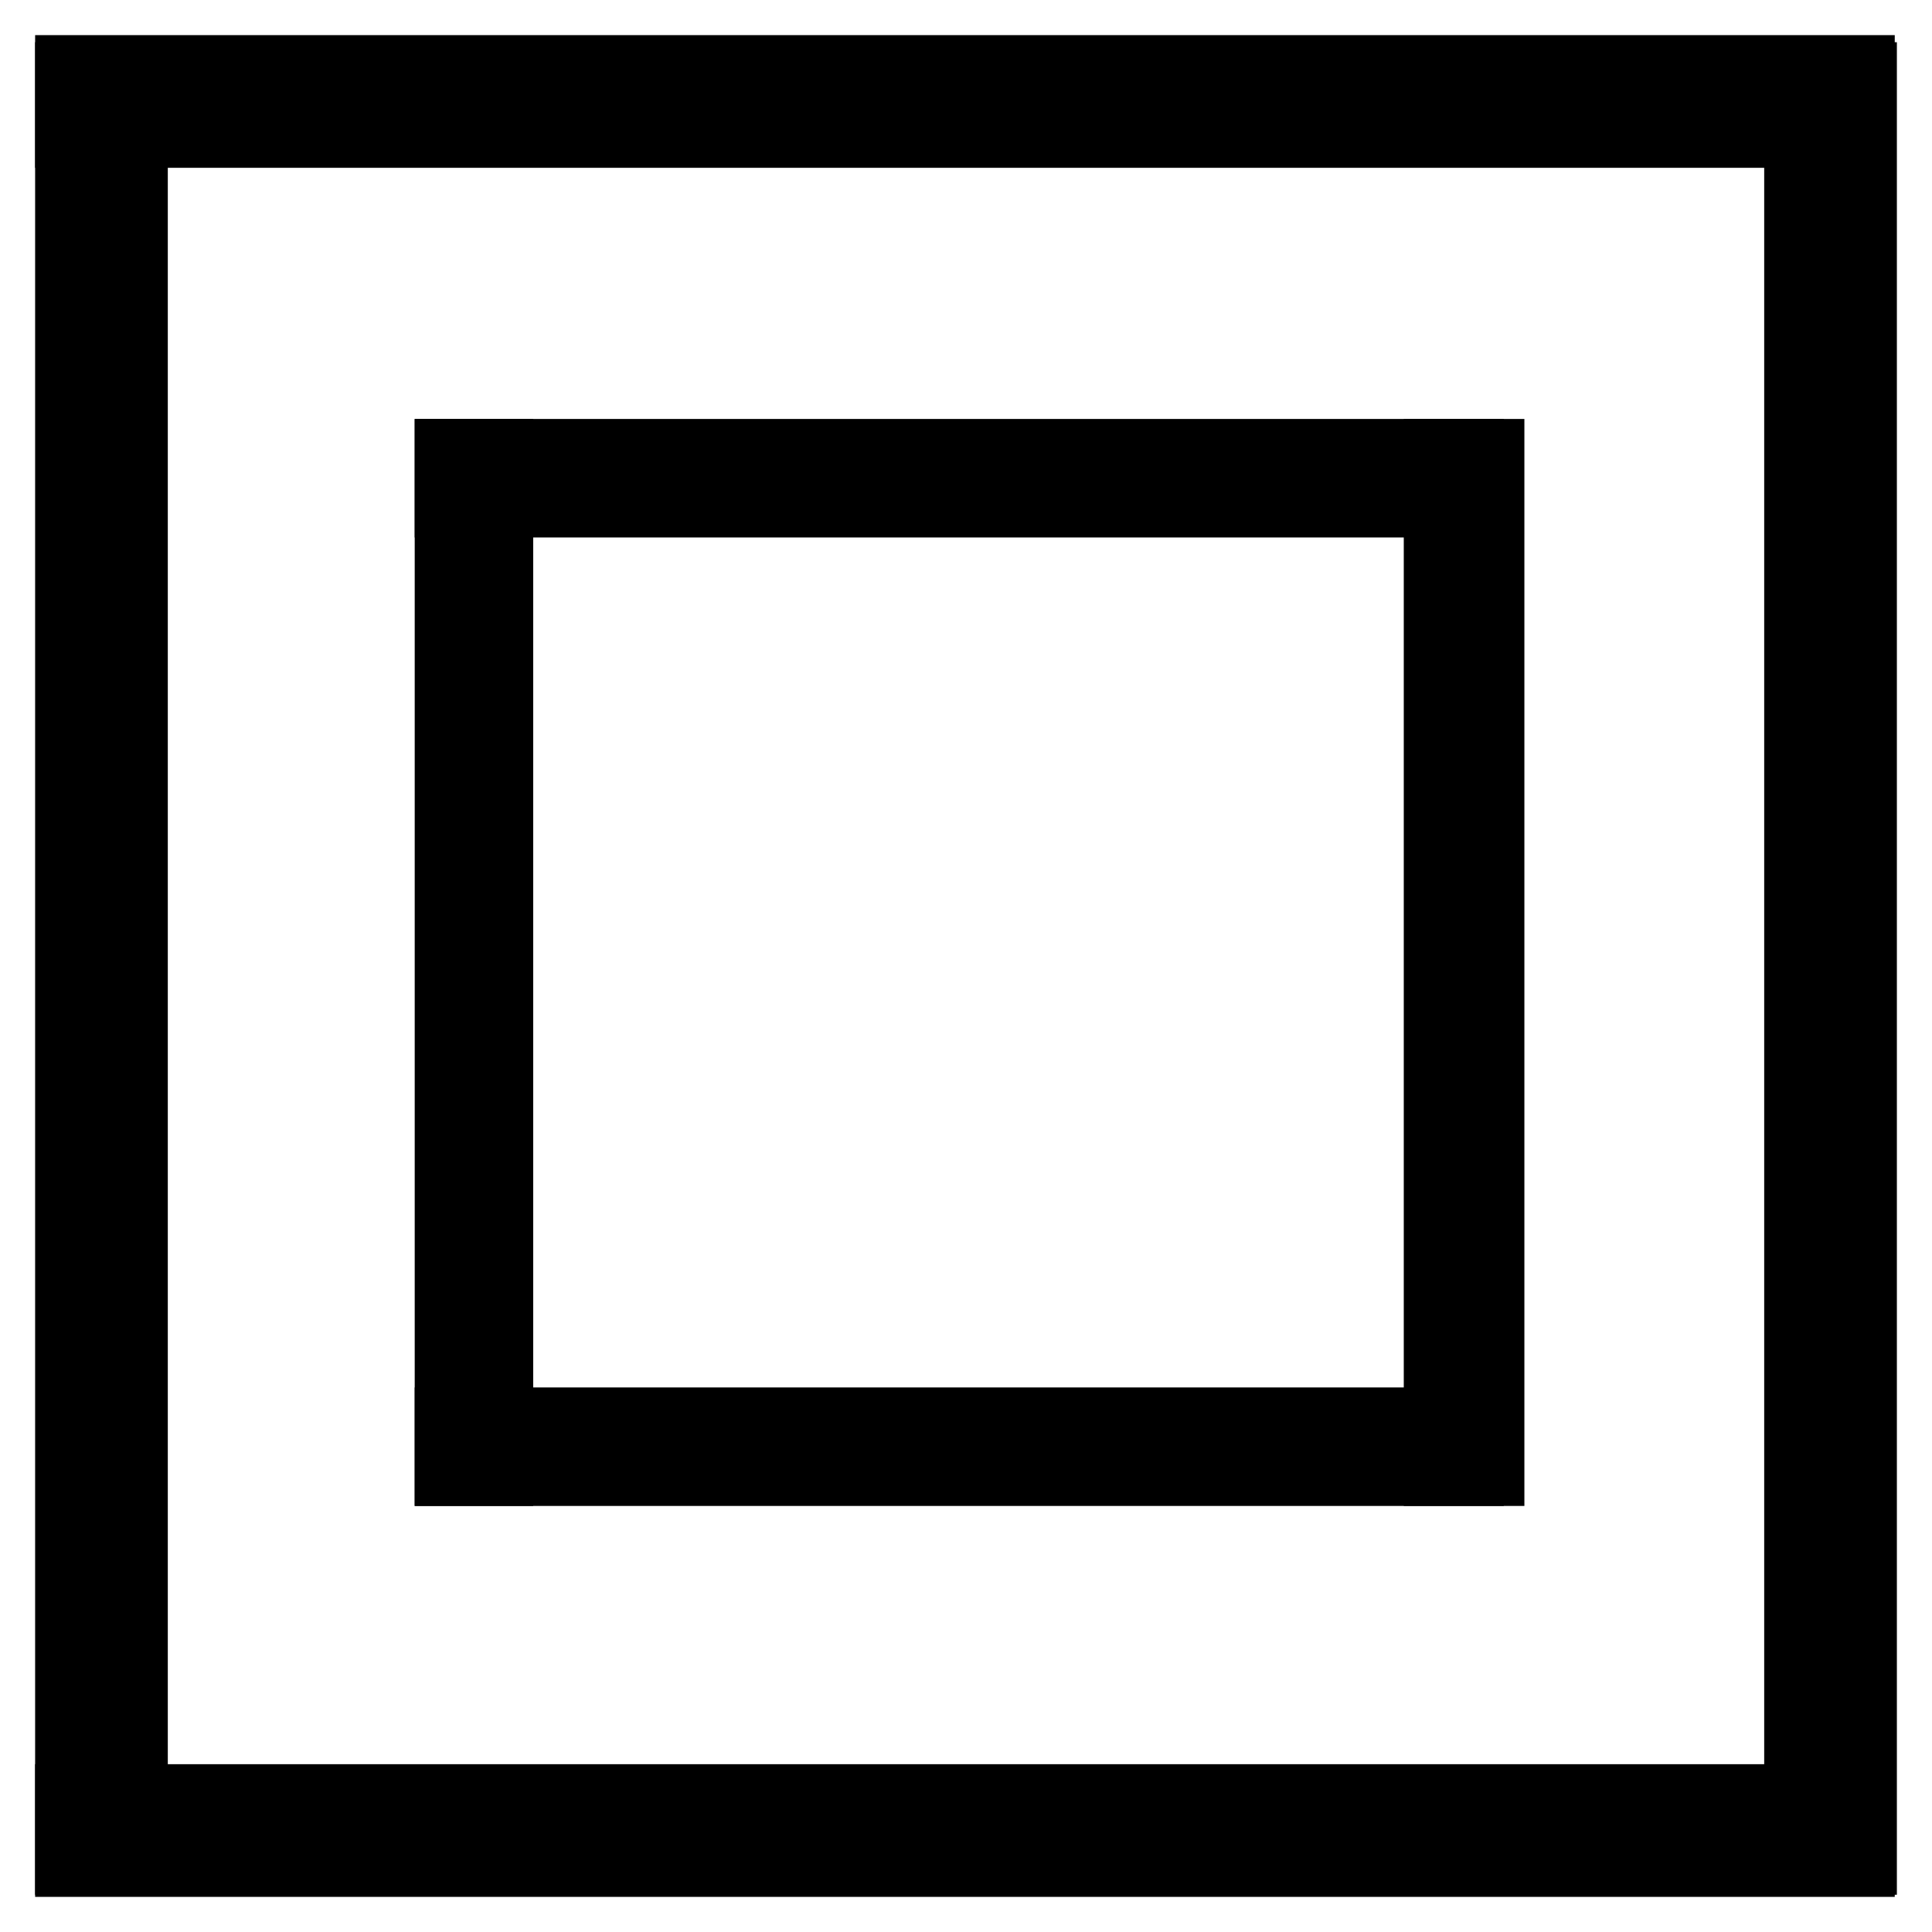 <svg xmlns="http://www.w3.org/2000/svg" xmlns:xlink="http://www.w3.org/1999/xlink" preserveAspectRatio="xMidYMid" width="110" height="110" viewBox="0 0 110 110">
  <defs>
    <style>
      .cls-1 {
        fill: #000;
        fill-rule: evenodd;
      }
    </style>
  </defs>
  <path d="M2.000,2.000 L107.879,2.000 L107.879,9.554 L2.000,9.554 L2.000,2.000 Z" class="cls-1"/>
  <path d="M2.000,100.446 L107.879,100.446 L107.879,108.000 L2.000,108.000 L2.000,100.446 Z" class="cls-1"/>
  <path d="M2.000,2.404 L9.554,2.404 L9.554,107.879 L2.000,107.879 L2.000,2.404 Z" class="cls-1"/>
  <path d="M100.446,2.404 L108.000,2.404 L108.000,107.879 L100.446,107.879 L100.446,2.404 Z" class="cls-1"/>
  <path d="M23.612,23.854 L85.620,23.854 L85.620,30.601 L23.612,30.601 L23.612,23.854 Z" class="cls-1"/>
  <path d="M23.612,78.995 L85.620,78.995 L85.620,85.742 L23.612,85.742 L23.612,78.995 Z" class="cls-1"/>
  <path d="M79.925,23.854 L86.792,23.854 L86.792,85.742 L79.925,85.742 L79.925,23.854 Z" class="cls-1"/>
  <path d="M23.612,23.854 L30.358,23.854 L30.358,85.742 L23.612,85.742 L23.612,23.854 Z" class="cls-1"/>
</svg>
